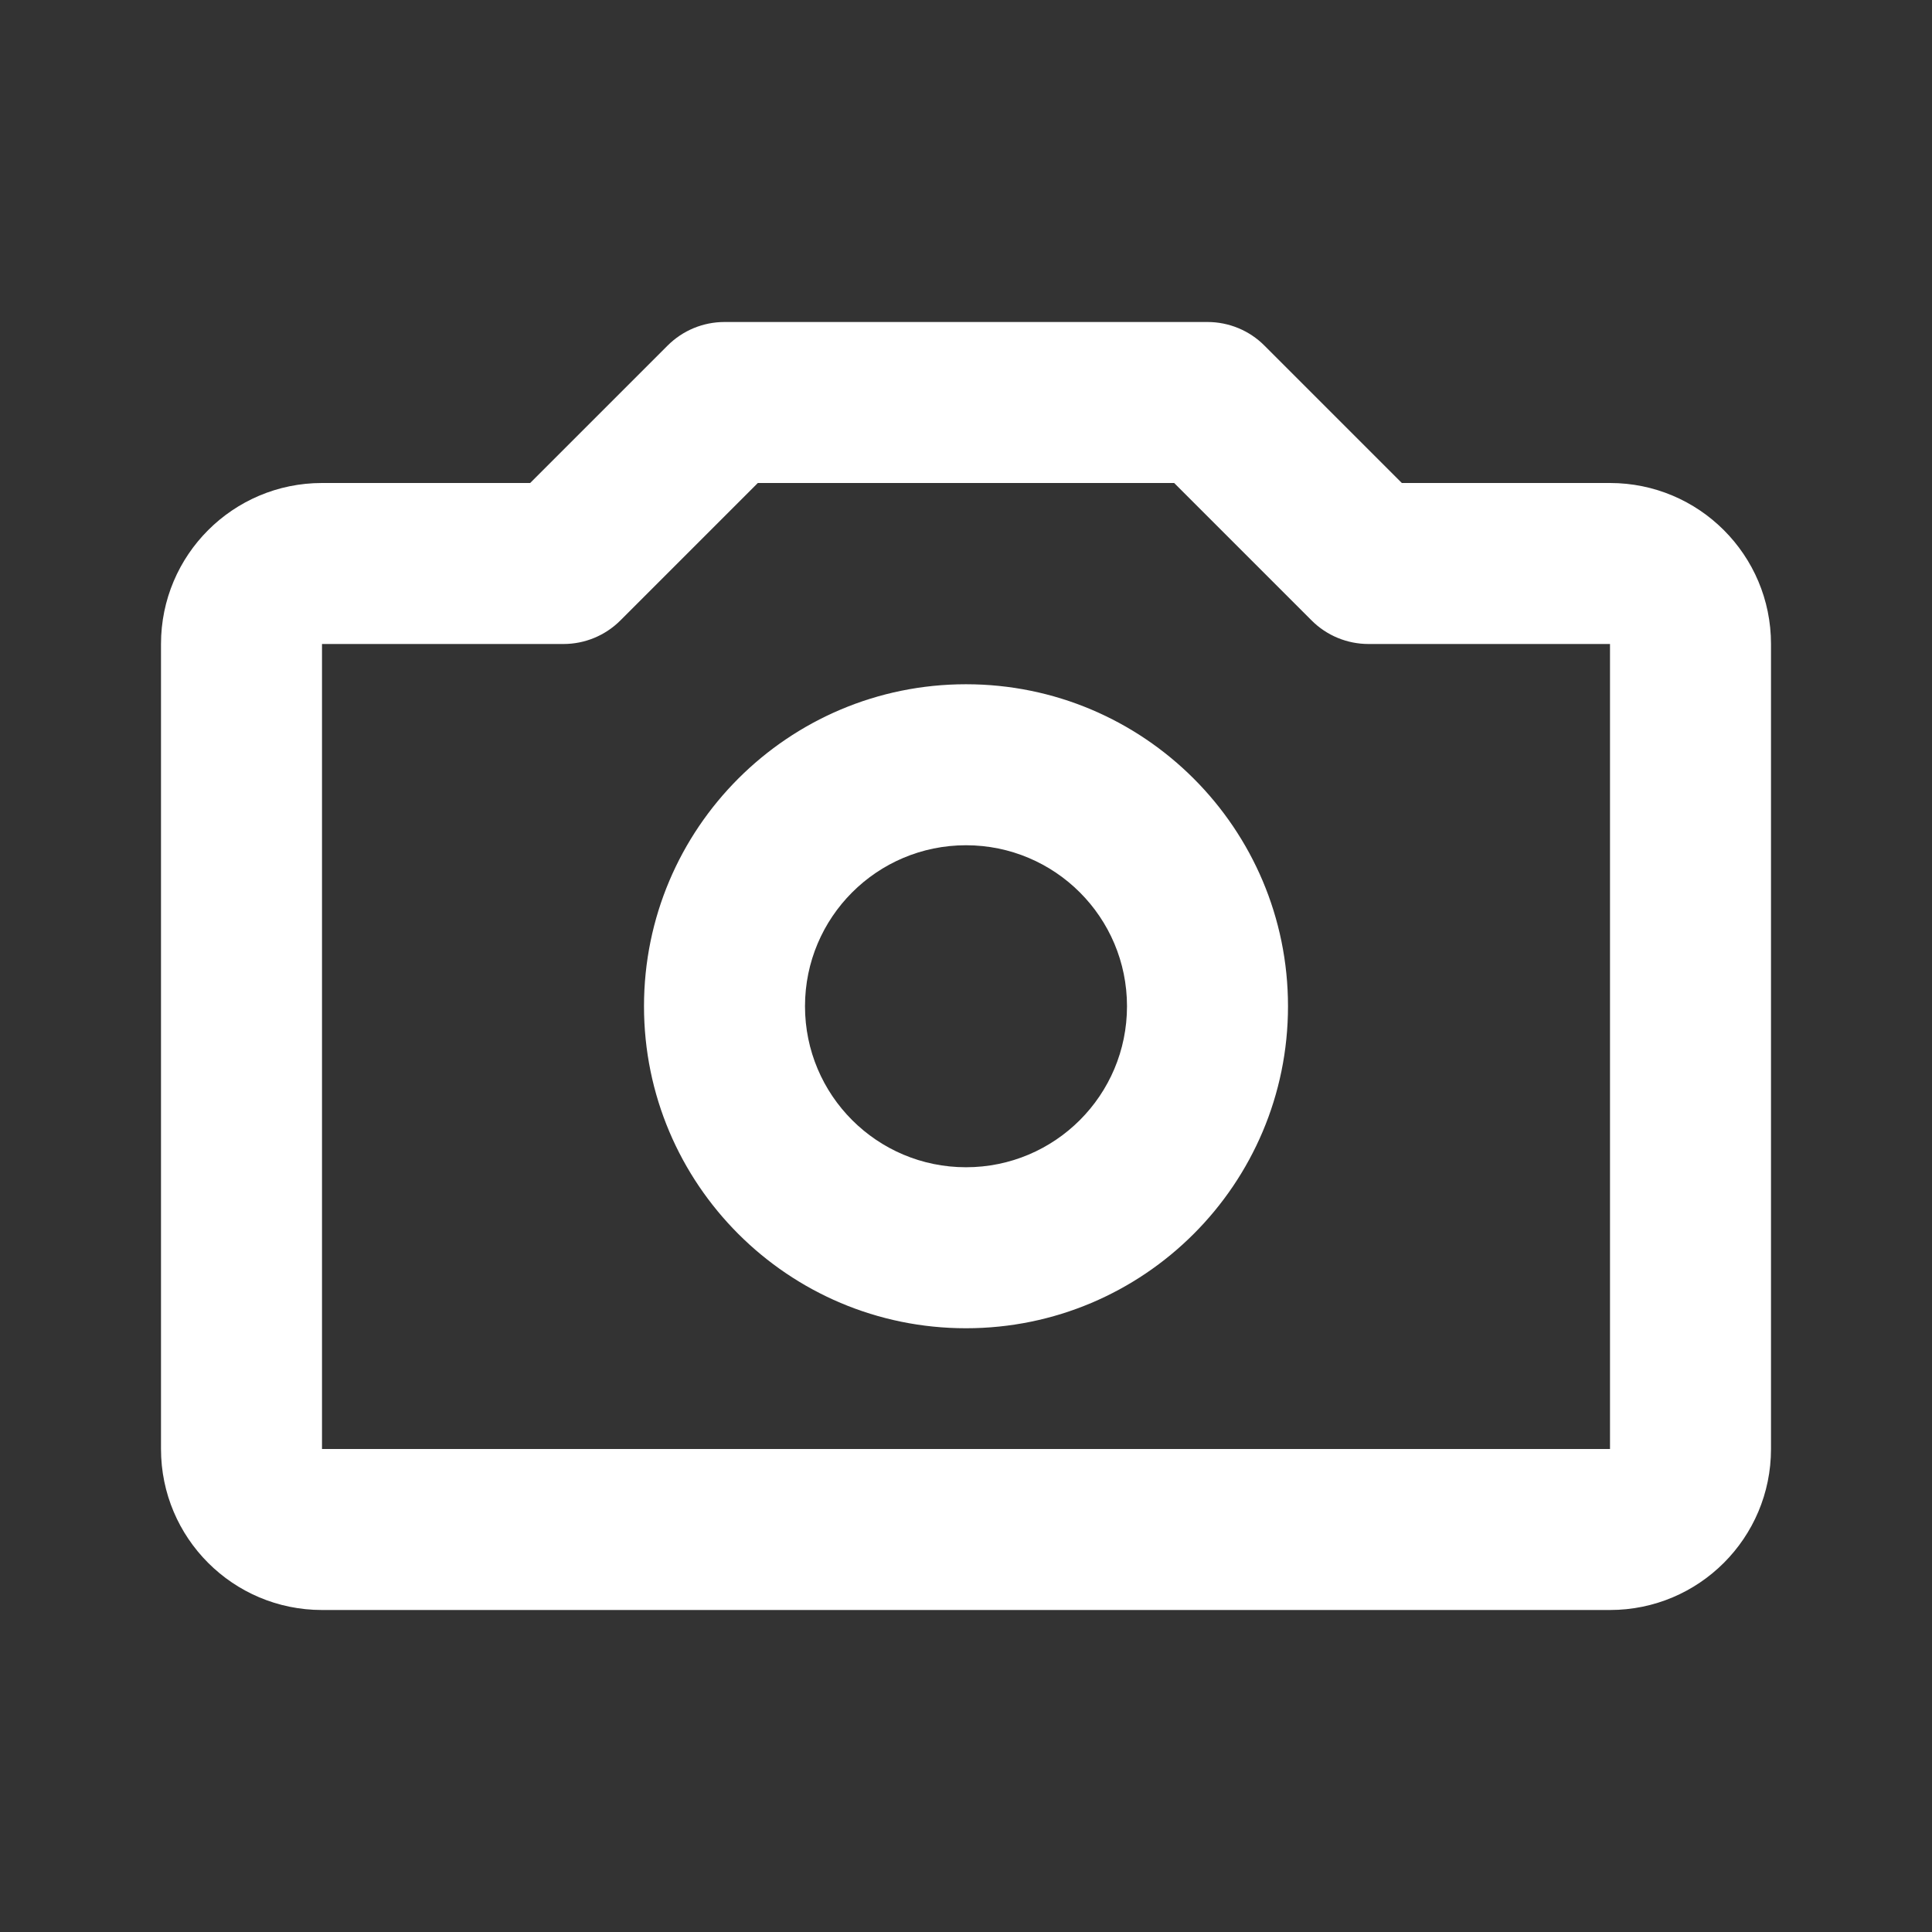 <svg fill="none" height="24" viewBox="0 0 24 24" width="24" xmlns="http://www.w3.org/2000/svg"><rect x="0" y="0" width="24" height="24" fill="#333333" stroke="none"/><path d="m8.293 4.293c.188-.188.442-.293.707-.293h6c.265 0 .52.105.707.293l1.707 1.707h2.586c1.105 0 2 .895 2 2v10c0 1.105-.895 2-2 2h-16c-1.105 0-2-.895-2-2v-10c0-1.105.895-2 2-2h2.586zm1.121 1.707-1.707 1.707c-.188.188-.442.293-.707.293h-3v10h16v-10h-3c-.265 0-.52-.105-.707-.293l-1.707-1.707zm2.586 4.5c-1.105 0-2 .895-2 2s.895 2 2 2 2-.895 2-2-.895-2-2-2zm-4 2c0-2.209 1.791-4 4-4 2.209 0 4 1.791 4 4s-1.791 4-4 4c-2.209 0-4-1.791-4-4z" fill="#fff"/></svg>